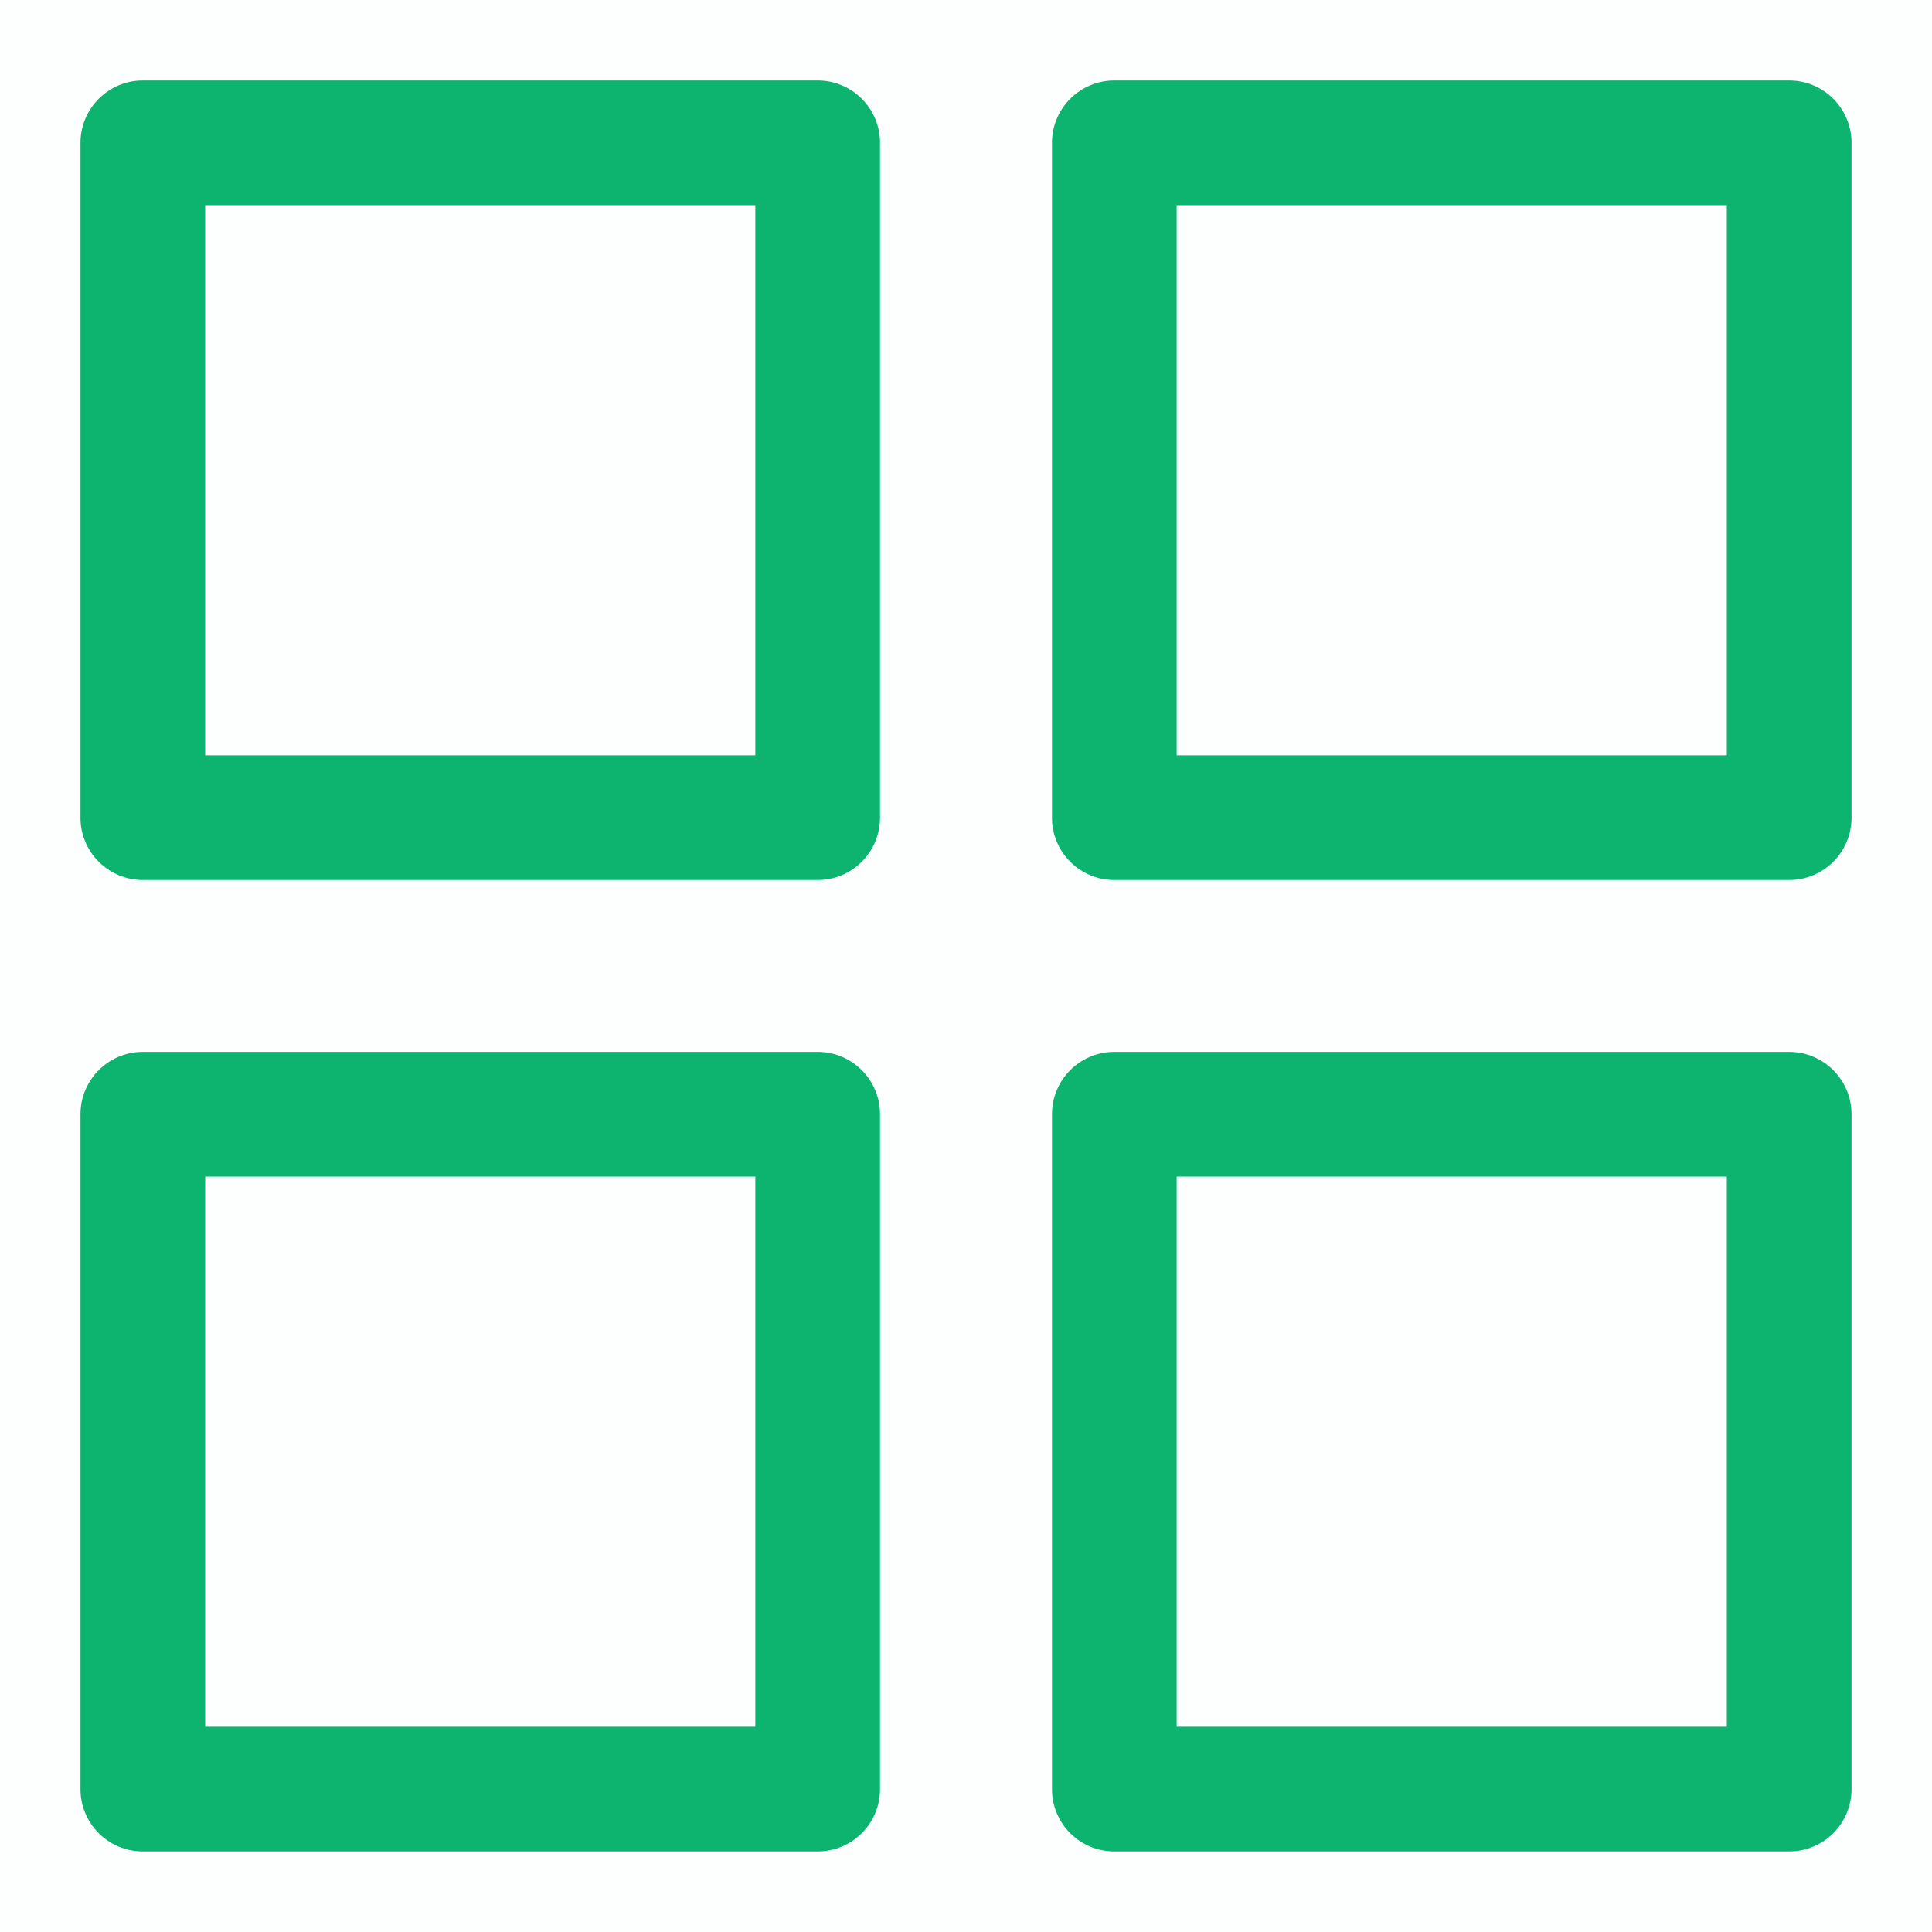 <svg width="20" height="20" viewBox="0 0 20 20" fill="none" xmlns="http://www.w3.org/2000/svg">
<rect width="20" height="20" fill="#0DB46F" fill-opacity="0.01"/>
<path fill-rule="evenodd" clip-rule="evenodd" d="M2.124 7.819H7.819V2.124H2.124V7.819ZM8.465 0.833H1.479C1.122 0.833 0.833 1.122 0.833 1.479V8.465C0.833 8.821 1.122 9.11 1.479 9.11H8.465C8.821 9.11 9.11 8.821 9.11 8.465V1.479C9.11 1.122 8.821 0.833 8.465 0.833V0.833Z" fill="#0DB46F"/>
<path fill-rule="evenodd" clip-rule="evenodd" d="M12.181 7.819H17.876V2.124H12.181V7.819ZM18.521 0.833H11.535C11.179 0.833 10.89 1.122 10.89 1.479V8.465C10.89 8.821 11.179 9.11 11.535 9.11H18.521C18.878 9.11 19.167 8.821 19.167 8.465V1.479C19.167 1.122 18.878 0.833 18.521 0.833V0.833Z" fill="#0DB46F"/>
<path fill-rule="evenodd" clip-rule="evenodd" d="M2.124 17.875H7.819V12.18H2.124V17.875ZM8.465 10.889H1.479C1.122 10.889 0.833 11.178 0.833 11.535V18.521C0.833 18.878 1.122 19.166 1.479 19.166H8.465C8.821 19.166 9.11 18.878 9.11 18.521V11.535C9.11 11.178 8.821 10.889 8.465 10.889V10.889Z" fill="#0DB46F"/>
<path fill-rule="evenodd" clip-rule="evenodd" d="M12.181 17.875H17.876V12.18H12.181V17.875ZM18.521 10.889H11.535C11.179 10.889 10.89 11.178 10.89 11.535V18.521C10.89 18.878 11.179 19.166 11.535 19.166H18.521C18.878 19.166 19.167 18.878 19.167 18.521V11.535C19.167 11.178 18.878 10.889 18.521 10.889V10.889Z" fill="#0DB46F"/>
</svg>
